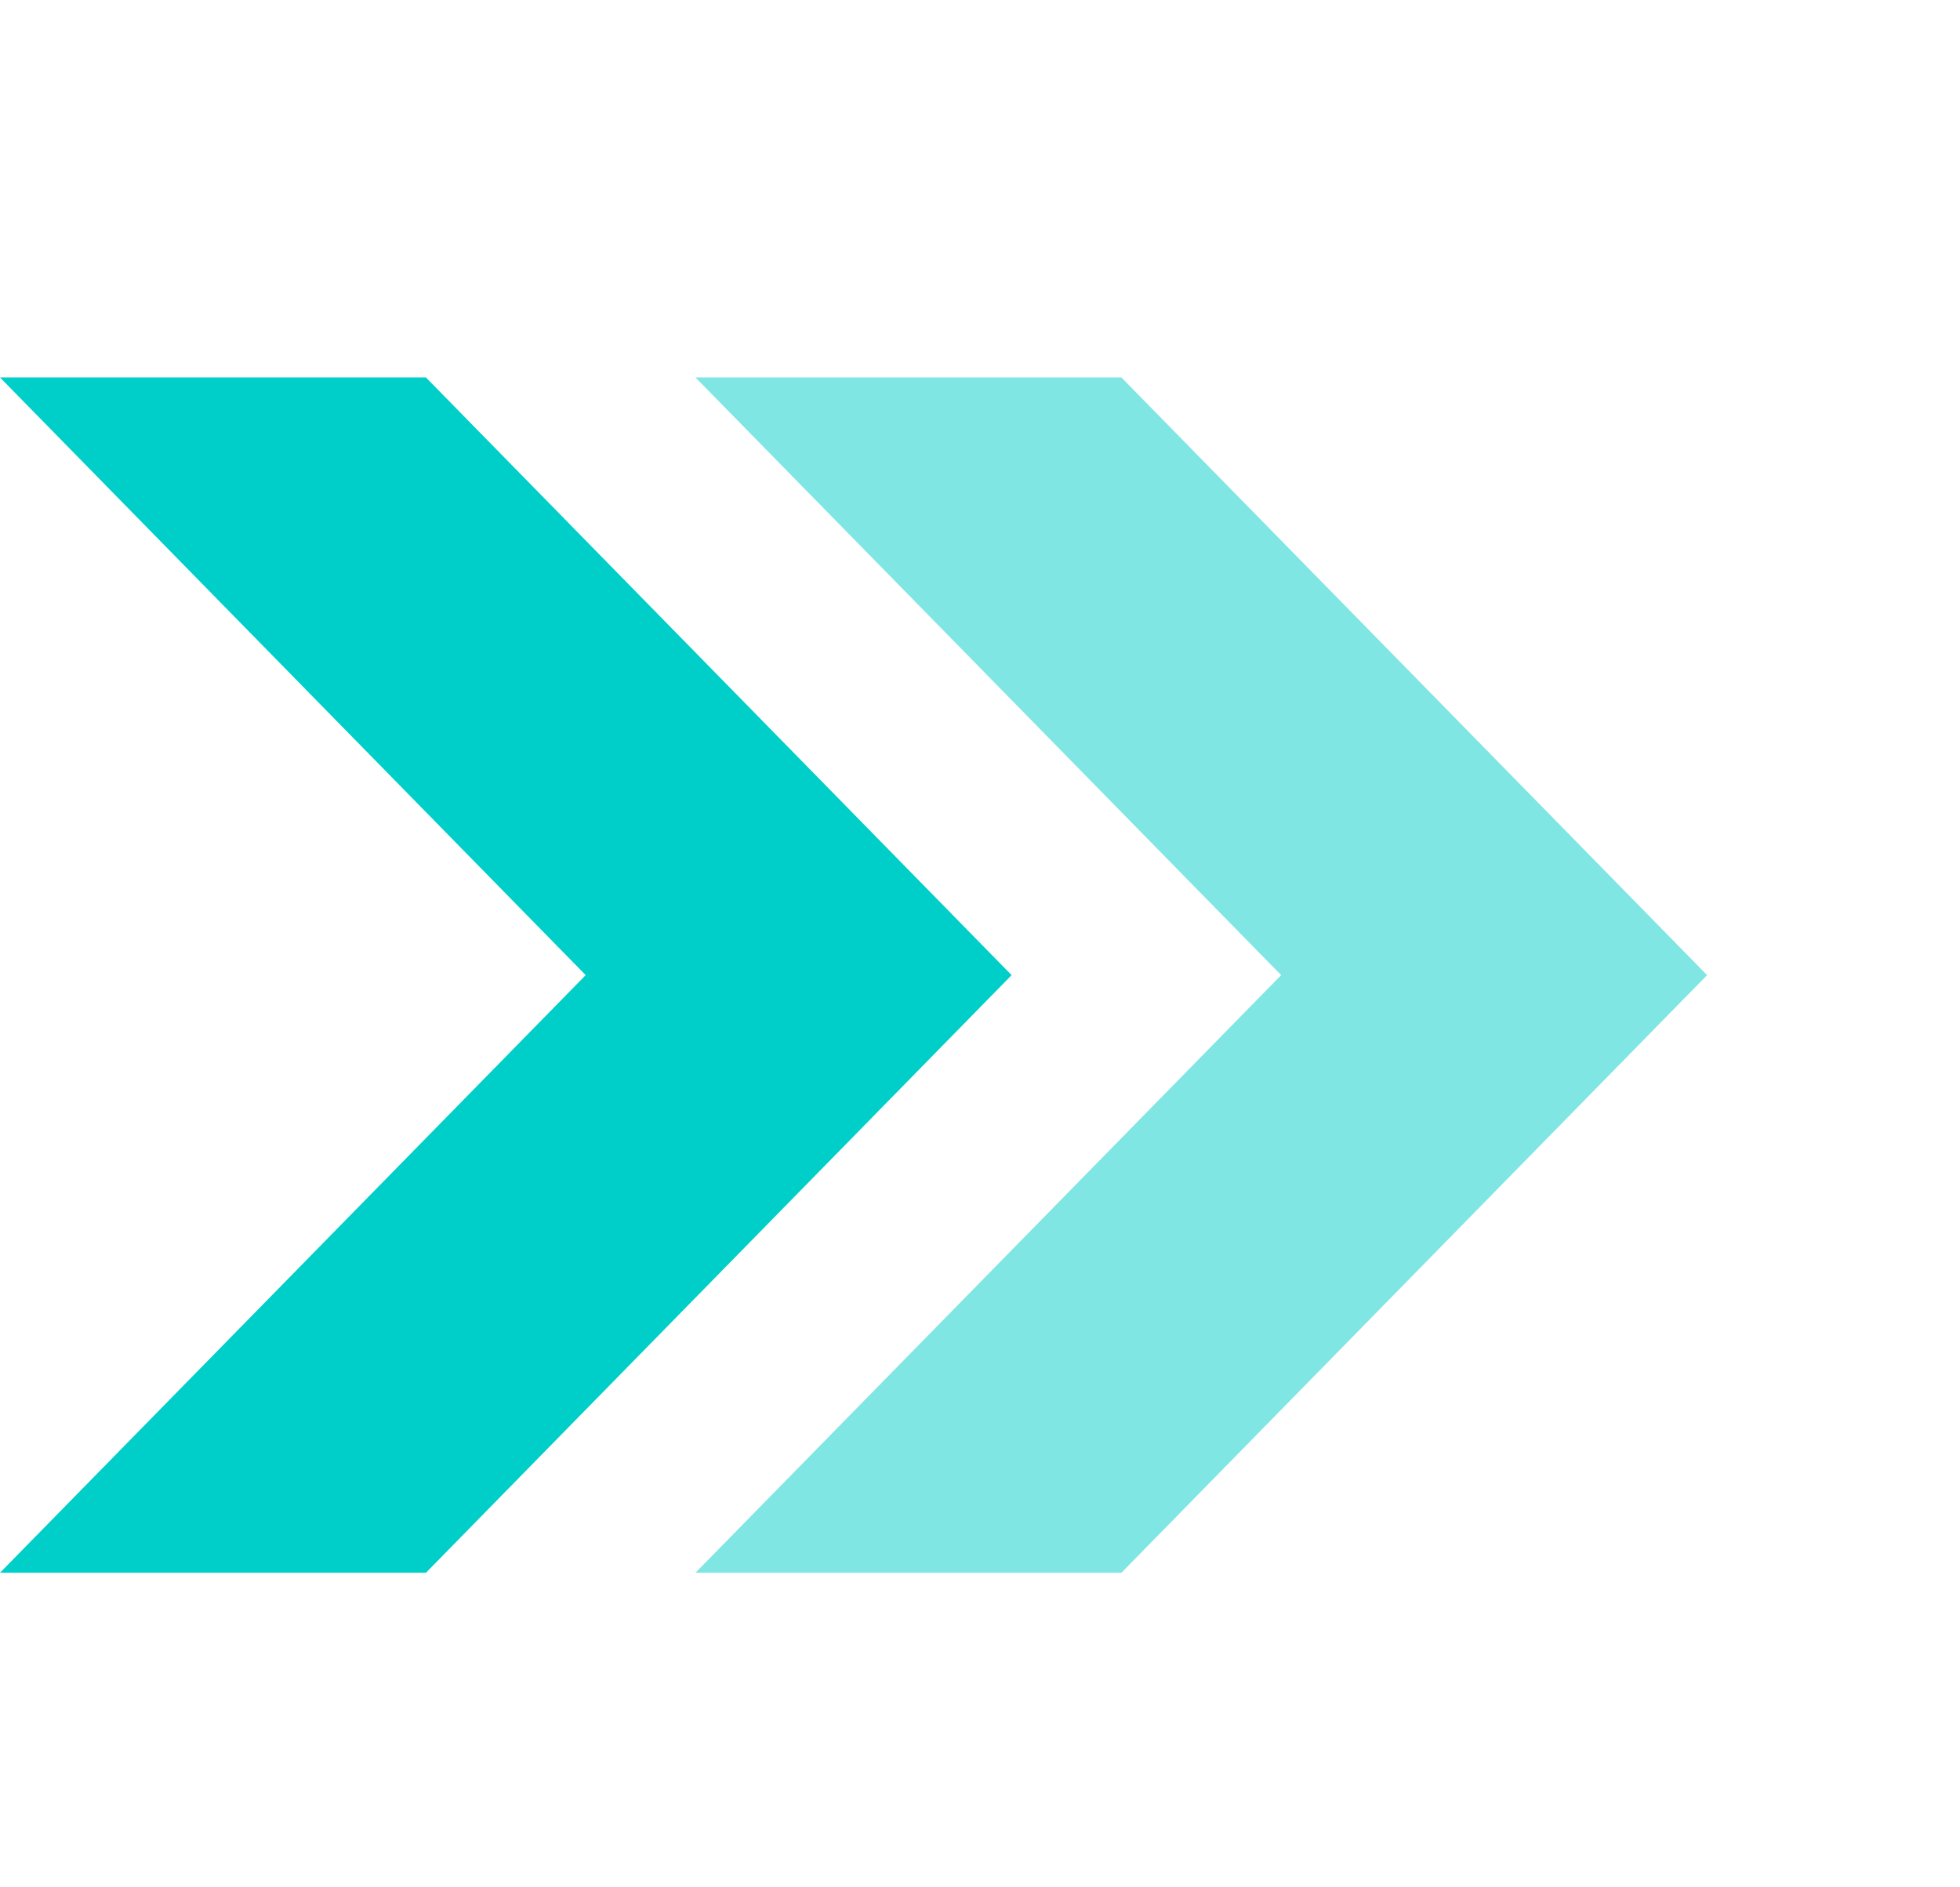 <svg width="54" height="52" viewBox="0 0 54 52" fill="none" xmlns="http://www.w3.org/2000/svg">
<path d="M11.735 43.333L3.8147e-06 43.333L16.136 26.867L6.70811e-06 10.4L11.735 10.4L27.871 26.867L11.735 43.333Z" fill="#00CFC9"/>
<path opacity="0.5" d="M30.896 43.333L19.161 43.333L35.297 26.867L19.161 10.4L30.896 10.4L47.032 26.867L30.896 43.333Z" fill="#00CFC9"/>
</svg>
